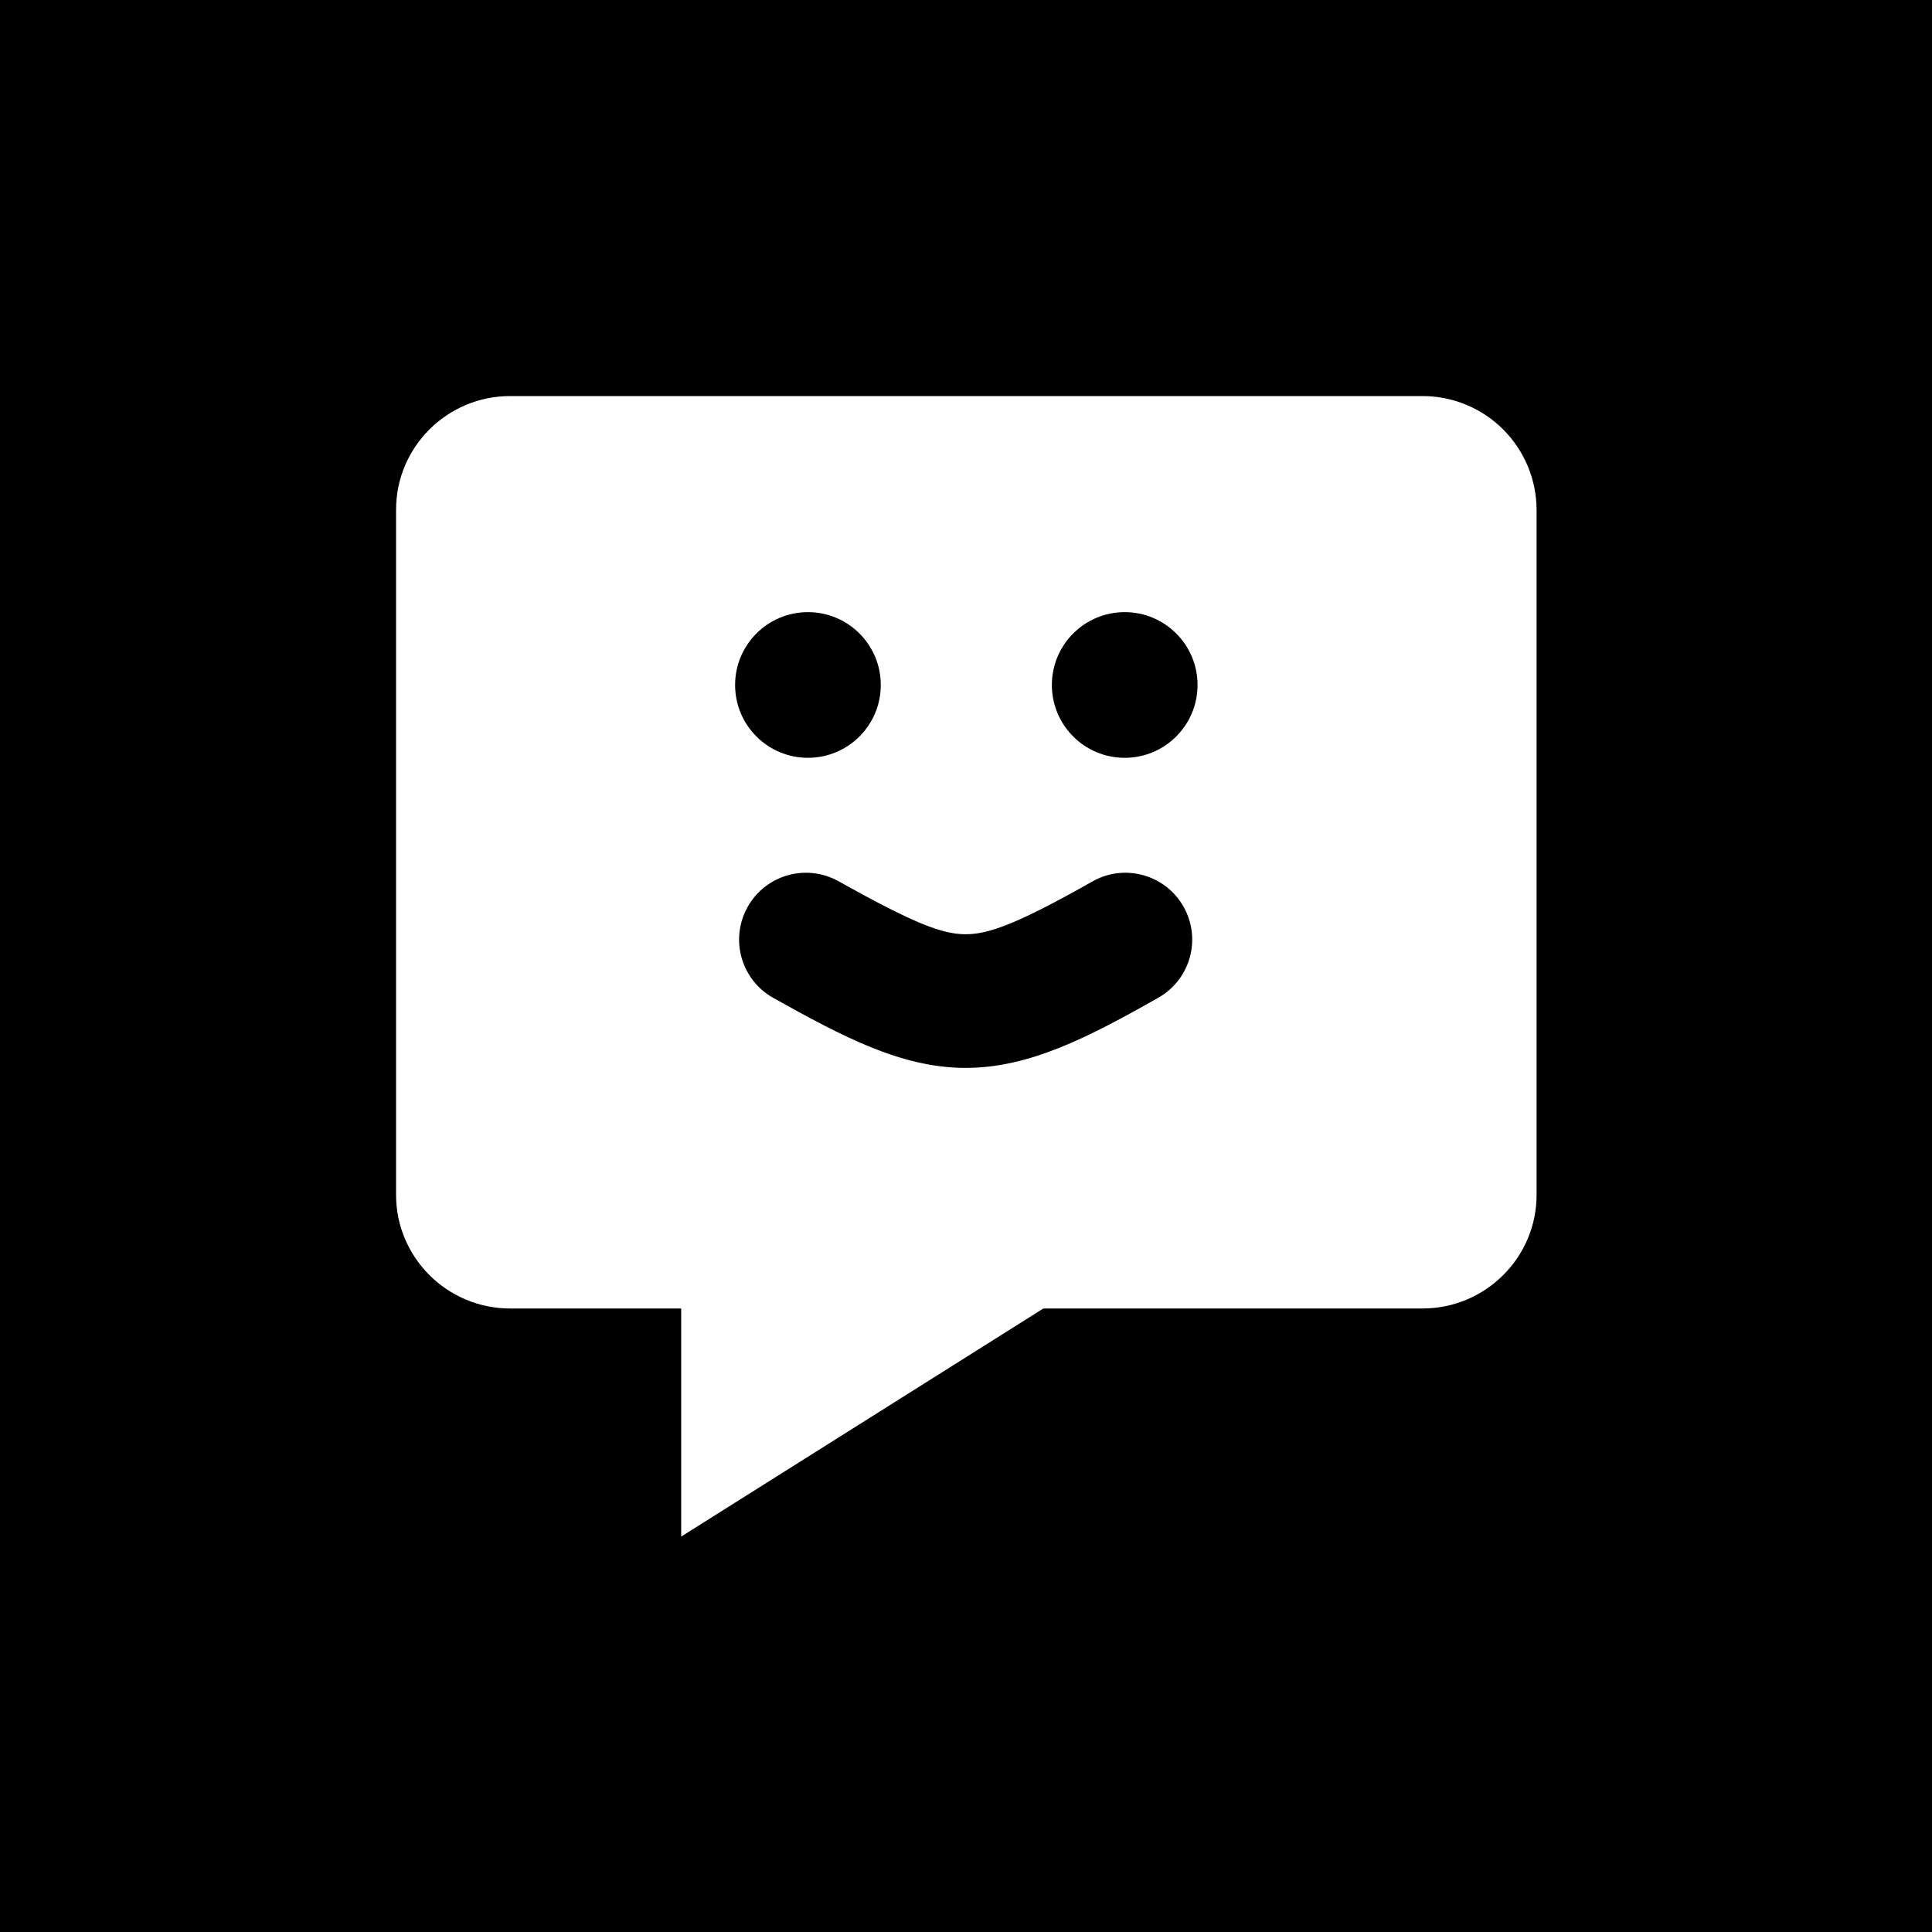 <svg width="1000" height="1000" viewBox="0 0 1000 1000" fill="none" xmlns="http://www.w3.org/2000/svg">
<rect width="1000" height="1000" fill="black"/>
<path fill-rule="evenodd" clip-rule="evenodd" d="M264.033 205H736.3C751.916 205 766.895 211.187 777.96 222.207C789.024 233.227 795.271 248.182 795.333 263.797V618.469C795.333 650.879 768.857 677.267 736.3 677.267H540.044L352.583 795.333V677.267H264.033C231.476 677.267 205 650.879 205 618.469V263.797C205 231.388 231.476 205 264.033 205ZM434.019 456.133C417.341 446.817 396.269 452.785 386.953 469.462C377.637 486.14 383.605 507.213 400.283 516.529C436.069 536.518 466.192 552.497 499.063 552.74C532.185 552.985 562.664 537.307 599.534 516.43C616.157 507.018 622.003 485.911 612.59 469.287C603.177 452.664 582.071 446.818 565.447 456.231C526.213 478.447 511.405 483.65 499.574 483.563C487.492 483.473 472.998 477.906 434.019 456.133ZM455.892 354.543C455.892 375.366 439.011 392.246 418.189 392.246C397.366 392.246 380.486 375.366 380.486 354.543C380.486 333.721 397.366 316.84 418.189 316.84C439.011 316.84 455.892 333.721 455.892 354.543ZM582.145 392.246C602.967 392.246 619.847 375.366 619.847 354.543C619.847 333.721 602.967 316.84 582.145 316.84C561.322 316.84 544.442 333.721 544.442 354.543C544.442 375.366 561.322 392.246 582.145 392.246Z" fill="white"/>
</svg>
